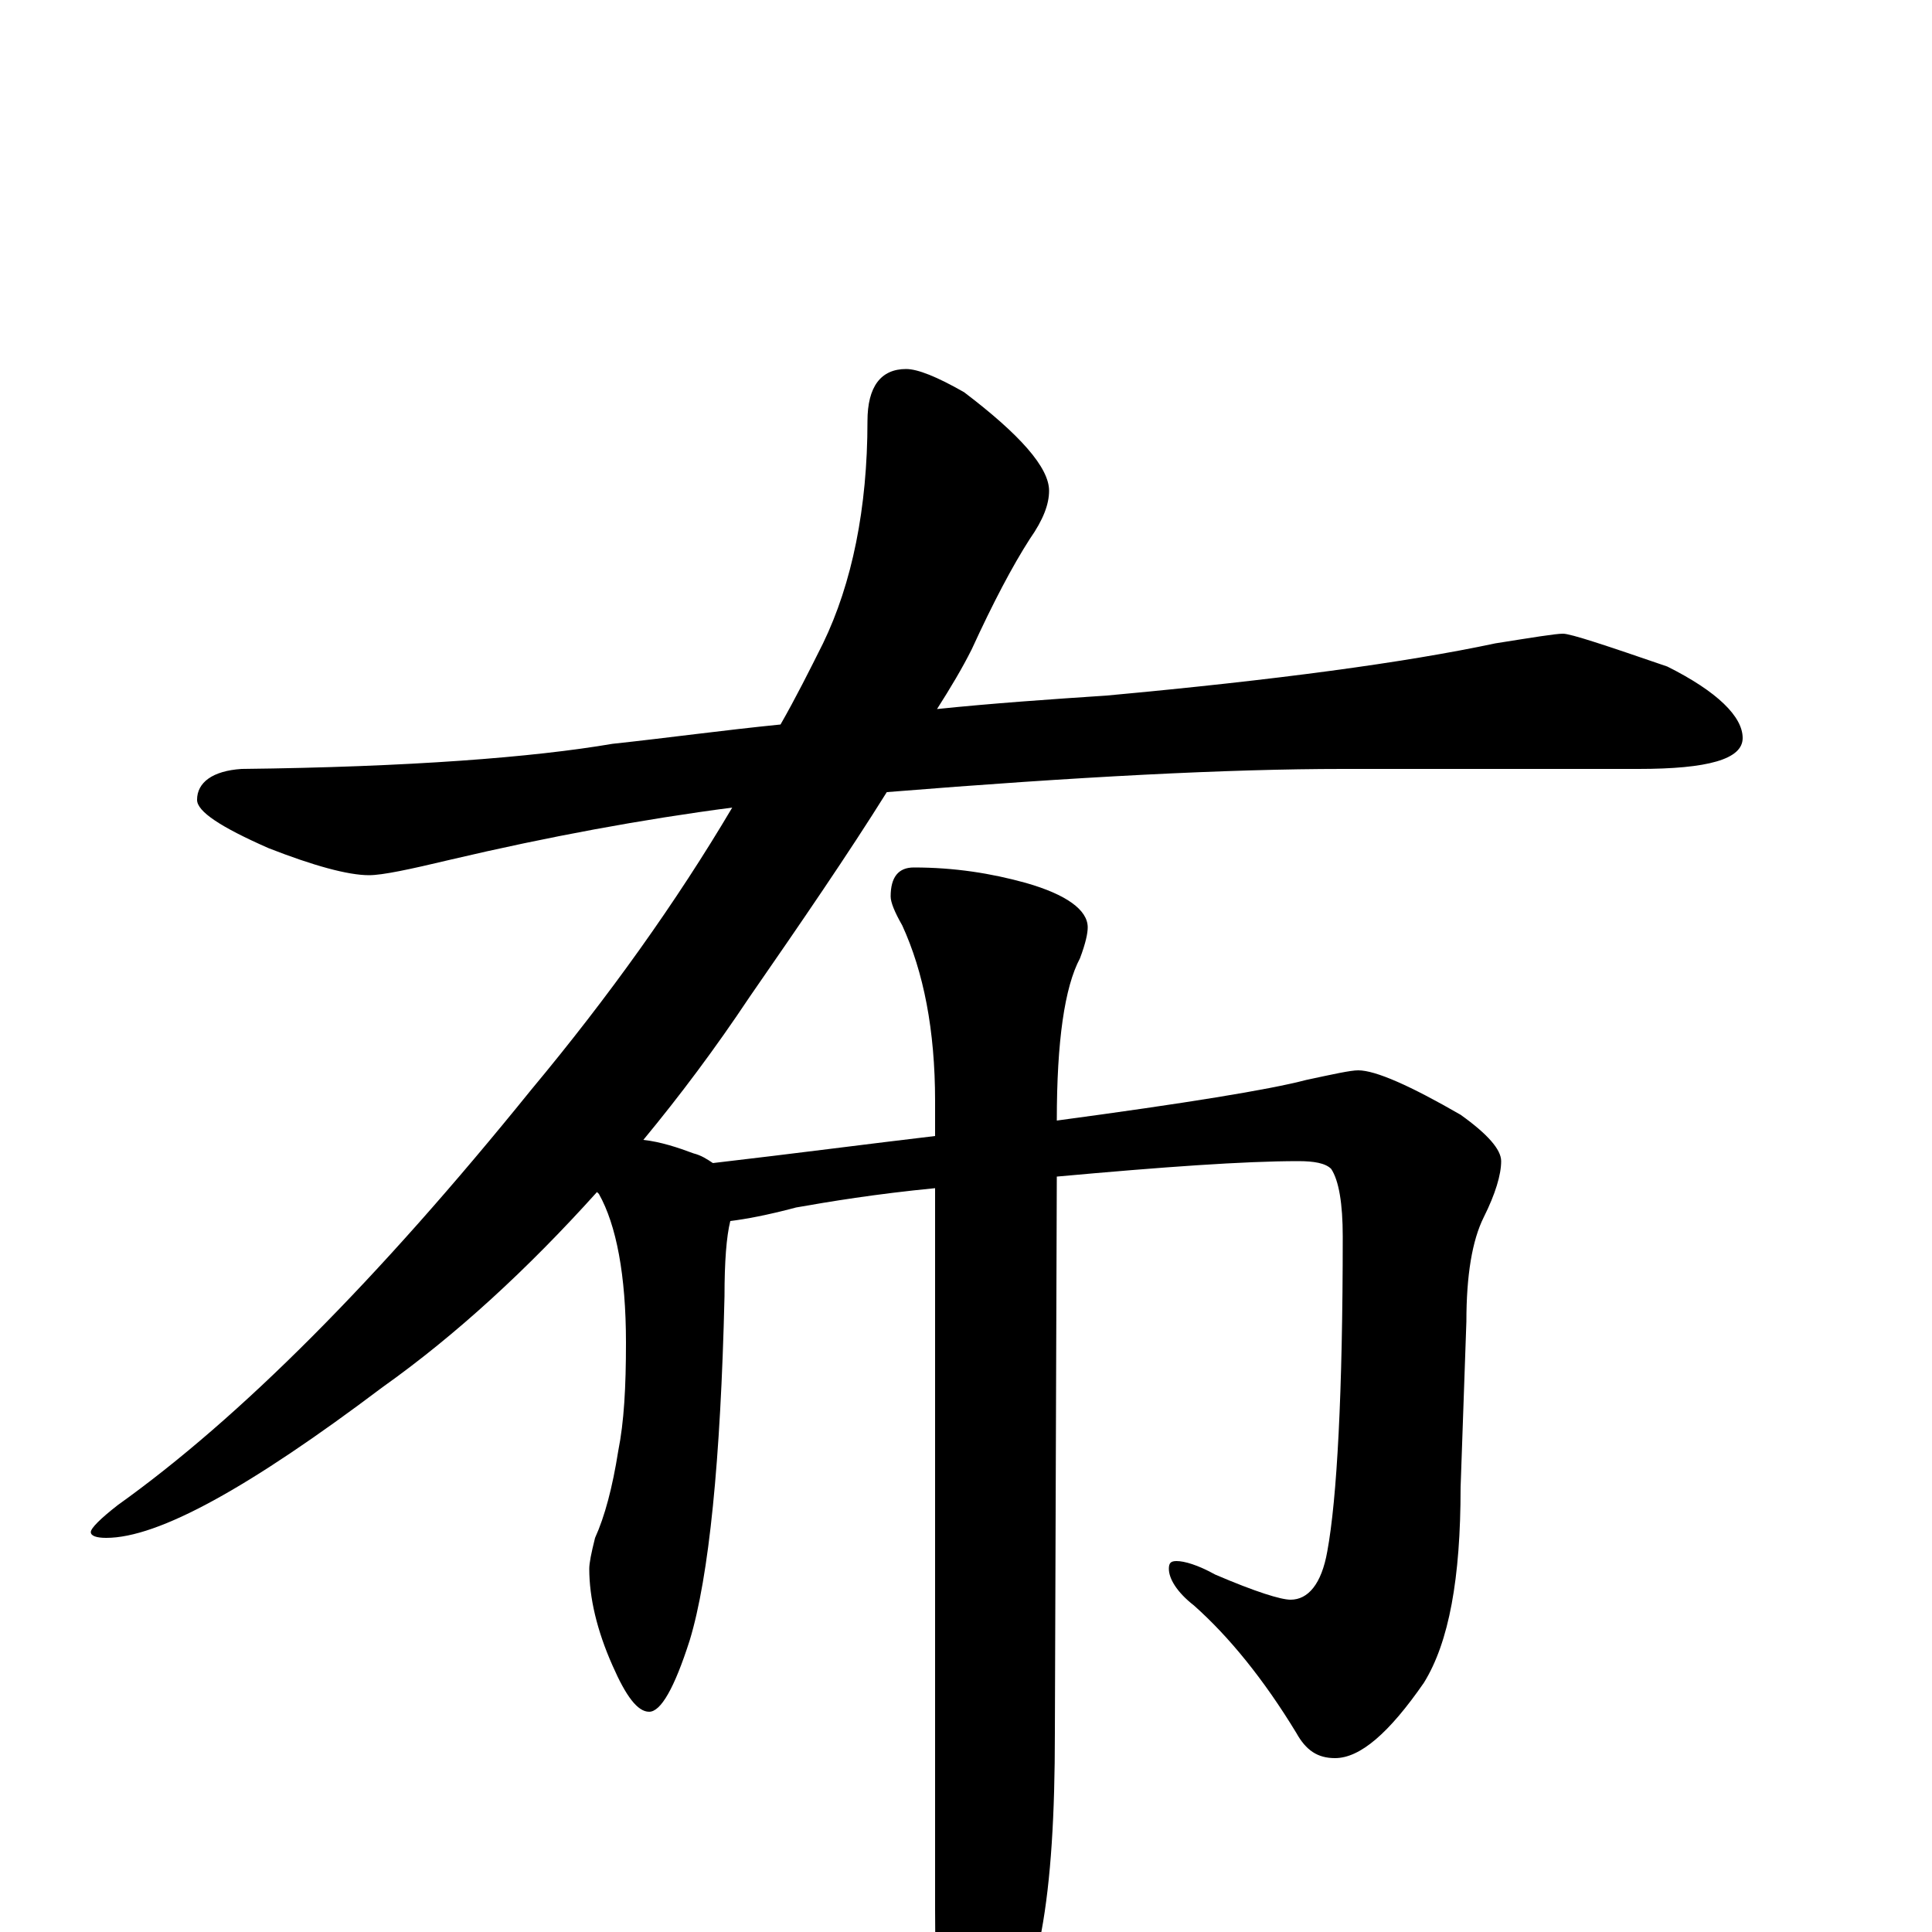 <?xml version="1.0" encoding="utf-8" ?>
<!DOCTYPE svg PUBLIC "-//W3C//DTD SVG 1.1//EN" "http://www.w3.org/Graphics/SVG/1.1/DTD/svg11.dtd">
<svg version="1.1" id="Layer_1" xmlns="http://www.w3.org/2000/svg" xmlns:xlink="http://www.w3.org/1999/xlink" x="0px" y="145px" width="1000px" height="1000px" viewBox="0 0 1000 1000" enable-background="new 0 0 1000 1000" xml:space="preserve">
<g id="Layer_1">
<path id="glyph" transform="matrix(1 0 0 -1 0 1000)" d="M809,672C813,672 831,666 863,655C889,642 902,629 902,618C902,607 884,602 848,602l-153,0C636,602 558,598 459,590C439,558 415,523 388,484C370,457 352,433 333,410C342,409 351,406 359,403C363,402 366,400 369,398C412,403 450,408 484,412l0,18C484,467 478,497 467,521C463,528 461,533 461,536C461,546 465,551 473,551C494,551 513,548 531,543C552,537 563,529 563,520C563,517 562,512 559,504C551,489 547,461 547,420C614,429 657,436 676,441C690,444 699,446 703,446C712,446 730,438 756,423C770,413 777,405 777,399C777,392 774,382 768,370C762,358 759,340 759,316l-3,-86C756,183 750,150 737,129C719,103 704,90 691,90C682,90 676,94 671,103C654,131 636,153 618,169C609,176 605,183 605,188C605,191 606,192 609,192C613,192 620,190 629,185C650,176 663,172 668,172C677,172 684,180 687,197C692,224 695,279 695,360C695,377 693,389 689,395C686,398 680,399 672,399C644,399 602,396 547,391l-1,-288C546,61 544,27 539,0C535,-41 529,-70 521,-87C514,-102 509,-109 504,-109C501,-109 496,-101 491,-85C486,-66 484,-34 484,12l0,373C453,382 429,378 412,375C397,371 386,369 378,368C376,360 375,347 375,329C373,244 367,184 357,151C349,126 342,114 336,114C330,114 324,122 317,138C309,156 305,173 305,188C305,191 306,196 308,204C313,215 317,230 320,249C323,264 324,282 324,305C324,340 319,366 310,382l-1,1C273,343 236,309 198,282C129,230 82,204 55,204C50,204 47,205 47,207C47,209 52,214 61,221C124,266 195,337 275,436C315,484 350,533 379,582C333,576 284,567 233,555C212,550 198,547 191,547C180,547 162,552 139,561C114,572 102,580 102,586C102,595 110,601 125,602C212,603 276,608 317,615C345,618 374,622 404,625C412,639 419,653 426,667C441,698 449,737 449,782C449,800 456,809 469,809C475,809 485,805 499,797C528,775 543,758 543,746C543,739 540,731 533,721C524,707 514,688 503,664C498,654 492,644 485,633C514,636 543,638 573,640C660,648 727,657 774,667C793,670 805,672 809,672z"/>
</g>
</svg>
